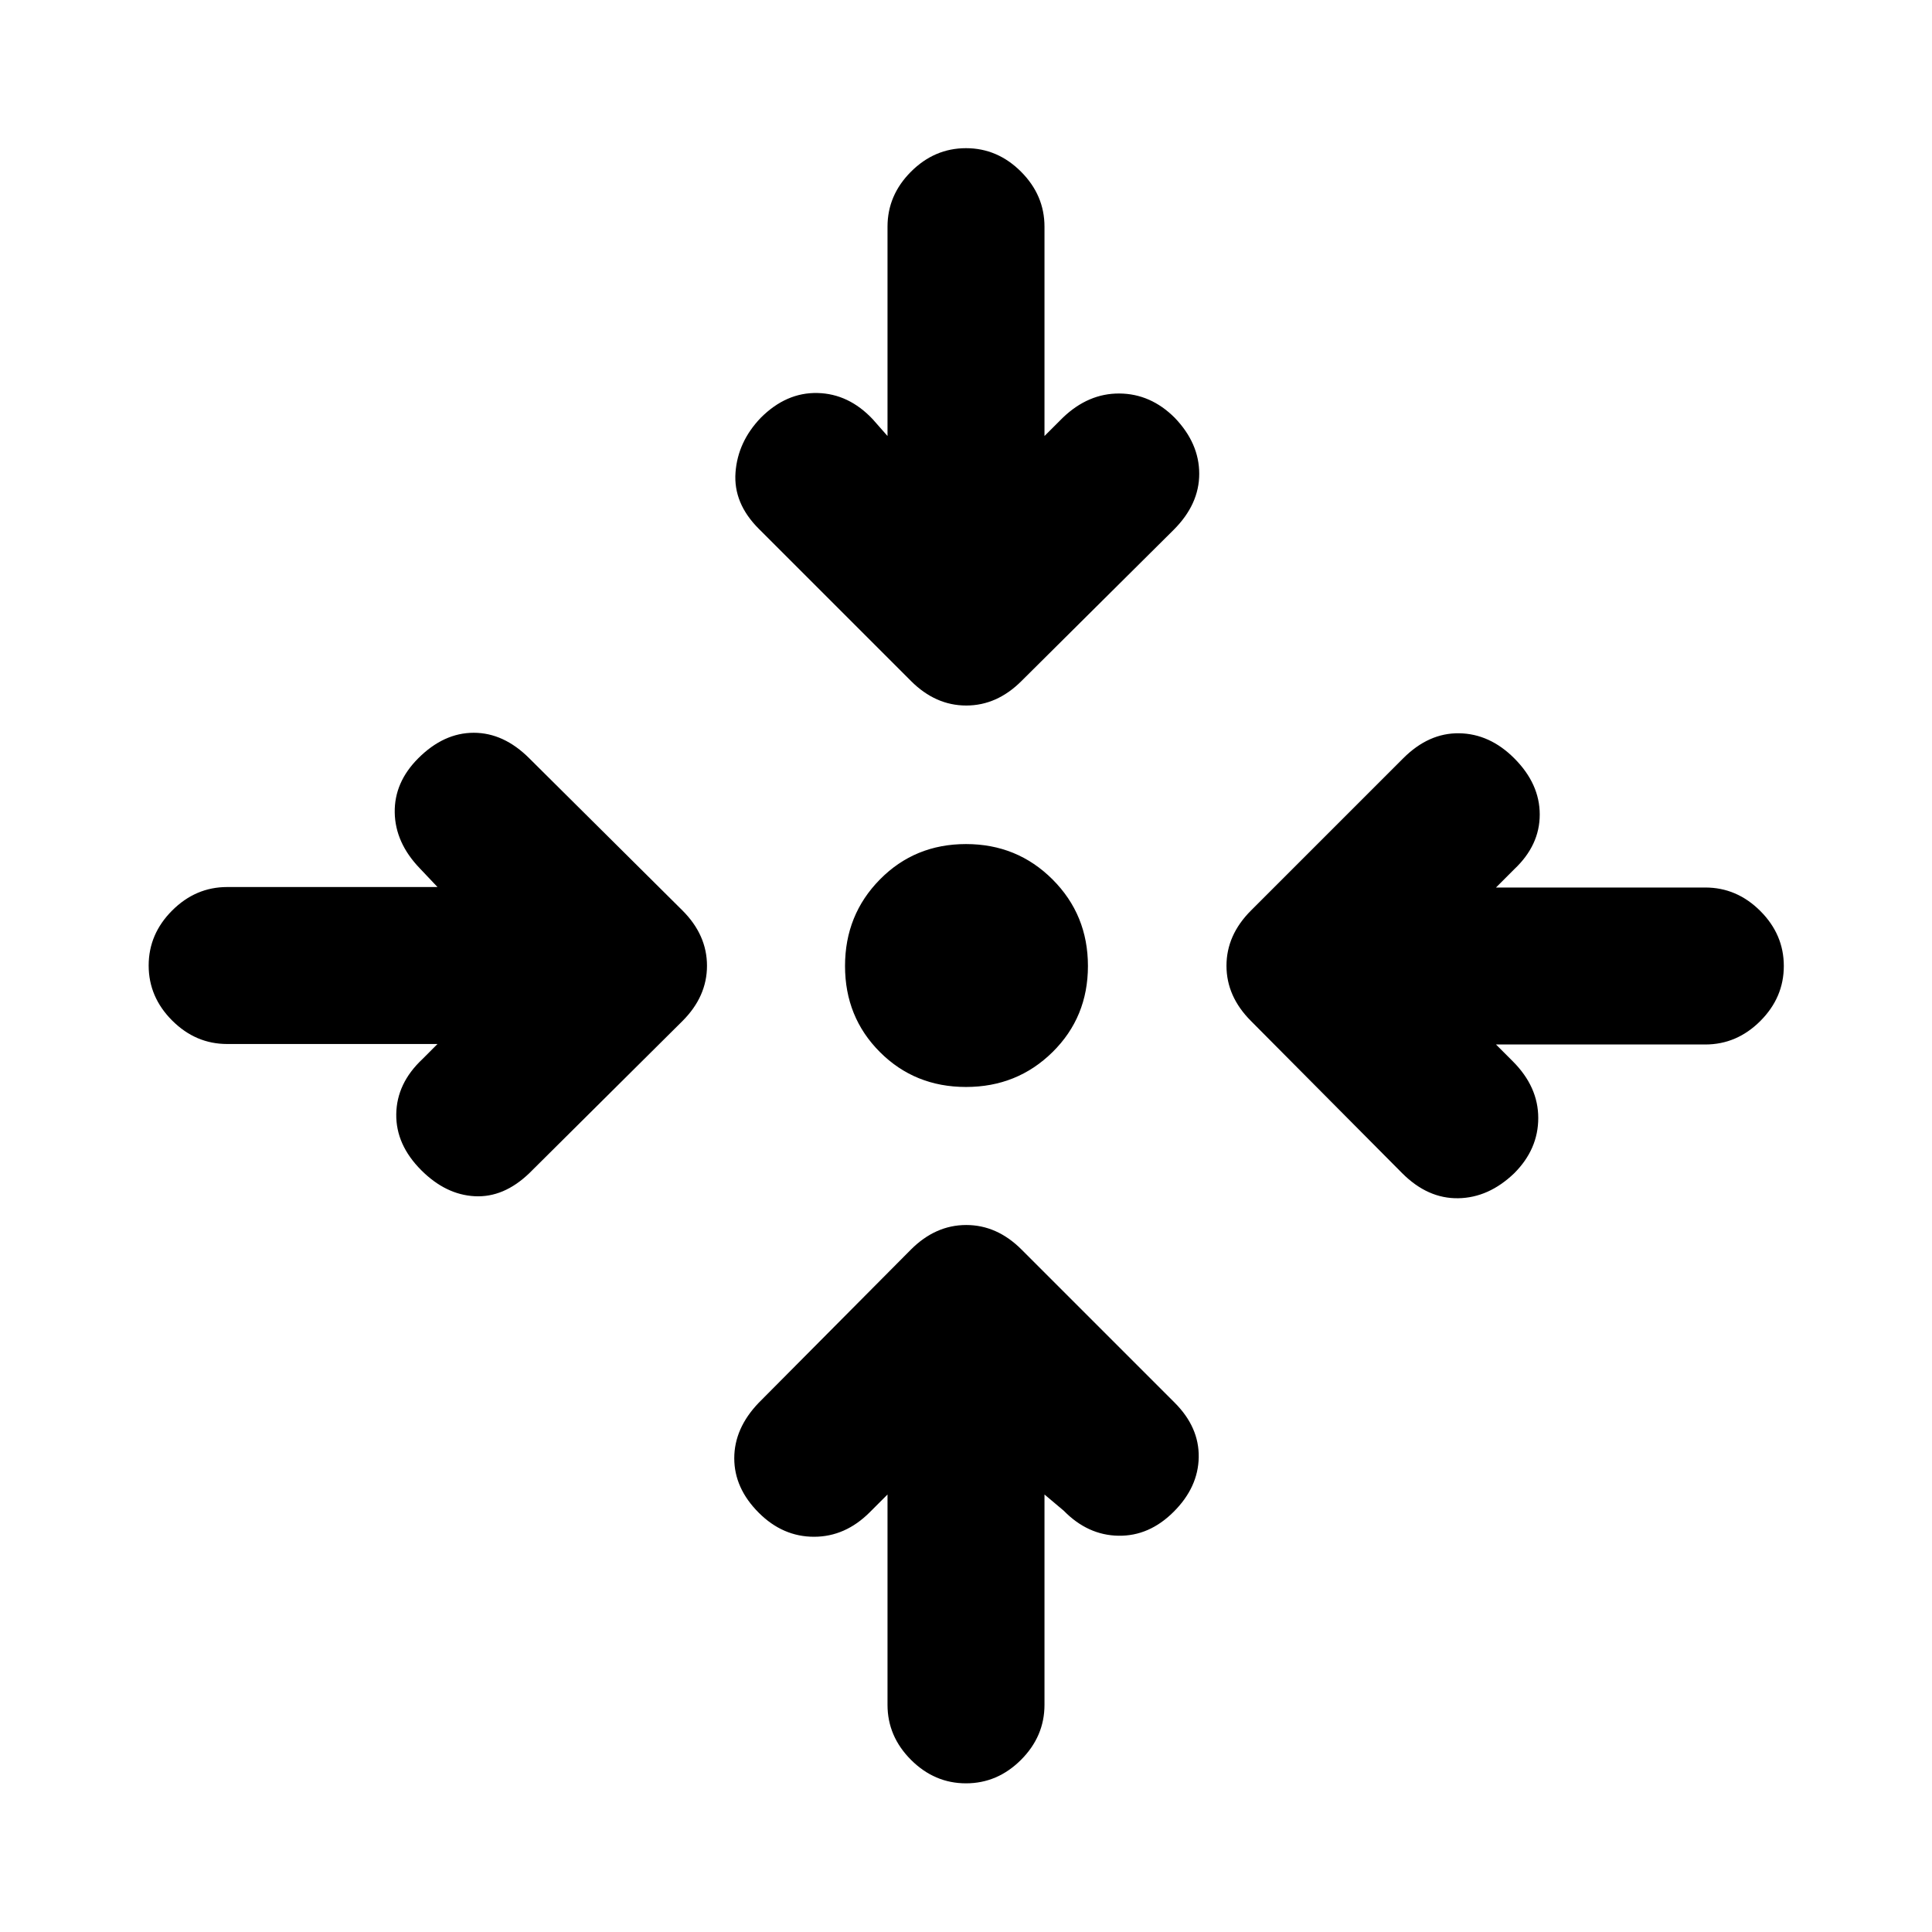 <svg xmlns="http://www.w3.org/2000/svg" height="20" viewBox="0 -960 960 960" width="20"><path d="M519-217.39v104.52q0 15.65-11.67 27.33Q495.65-73.87 480-73.87q-15.65 0-27.33-11.67Q441-97.22 441-112.87v-104.52l-8.83 8.83q-12.17 12.17-27.69 12.17-15.52 0-27.46-11.94-12.17-12.17-12.17-27.07t12.17-27.58l75.65-76.15q12.18-12.17 27.45-12.17t27.45 12.17l76.15 76.15q12.17 12.18 11.92 27.08-.25 14.9-12.42 27.07-12.18 12.18-27.45 11.93t-27.2-12.43l-9.57-8.06ZM217.39-441.24H112.87q-15.65 0-27.33-11.67-11.67-11.68-11.67-27.33 0-15.65 11.67-27.33 11.68-11.67 27.33-11.67h104.52l-8.83-9.33q-12.17-12.67-12.42-27.69-.25-15.02 11.69-26.96 12.67-12.67 27.57-12.67t27.58 12.67l76.15 75.65q12.17 12.18 12.17 27.45t-12.17 27.45l-76.15 75.65q-12.68 12.17-27.08 11.42-14.4-.75-26.57-12.92-12.68-12.68-12.43-27.95t12.93-27.2l7.56-7.57Zm525.96.24 8.32 8.33q12.68 12.67 12.68 28.19 0 15.52-11.94 27.46-12.67 12.17-27.82 12.42-15.16.25-27.83-12.42l-75.15-75.65q-12.18-12.18-12.18-27.45t12.18-27.45l75.65-75.65q12.67-12.67 27.83-12.42 15.15.25 27.32 12.42 12.68 12.68 12.68 27.95t-12.68 27.2l-9.06 9.07h104.02q15.65 0 27.33 11.67 11.67 11.68 11.67 27.33 0 15.65-11.67 27.33Q863.02-441 847.37-441H743.35ZM480-419.89q-25.43 0-42.77-17.34-17.34-17.34-17.34-42.77 0-25.43 17.34-43.01T480-540.59q25.43 0 43.01 17.58T540.59-480q0 25.43-17.58 42.77-17.58 17.34-43.01 17.34Zm-39-323.46v-104.02q0-15.65 11.67-27.33 11.68-11.67 27.33-11.67 15.65 0 27.33 11.67Q519-863.02 519-847.37v104.02l9.07-9.06q12.67-12.18 28.19-12.06 15.52.12 27.46 12.06 12.17 12.67 12.17 27.82 0 15.16-12.67 27.83l-75.65 75.15q-12.18 12.18-27.45 12.18t-27.45-12.18l-75.65-75.65q-12.67-12.67-11.55-27.95 1.12-15.27 12.55-27.2 12.68-12.68 28.2-12.31 15.52.37 27.45 13.05l7.33 8.32Z"/></svg>
